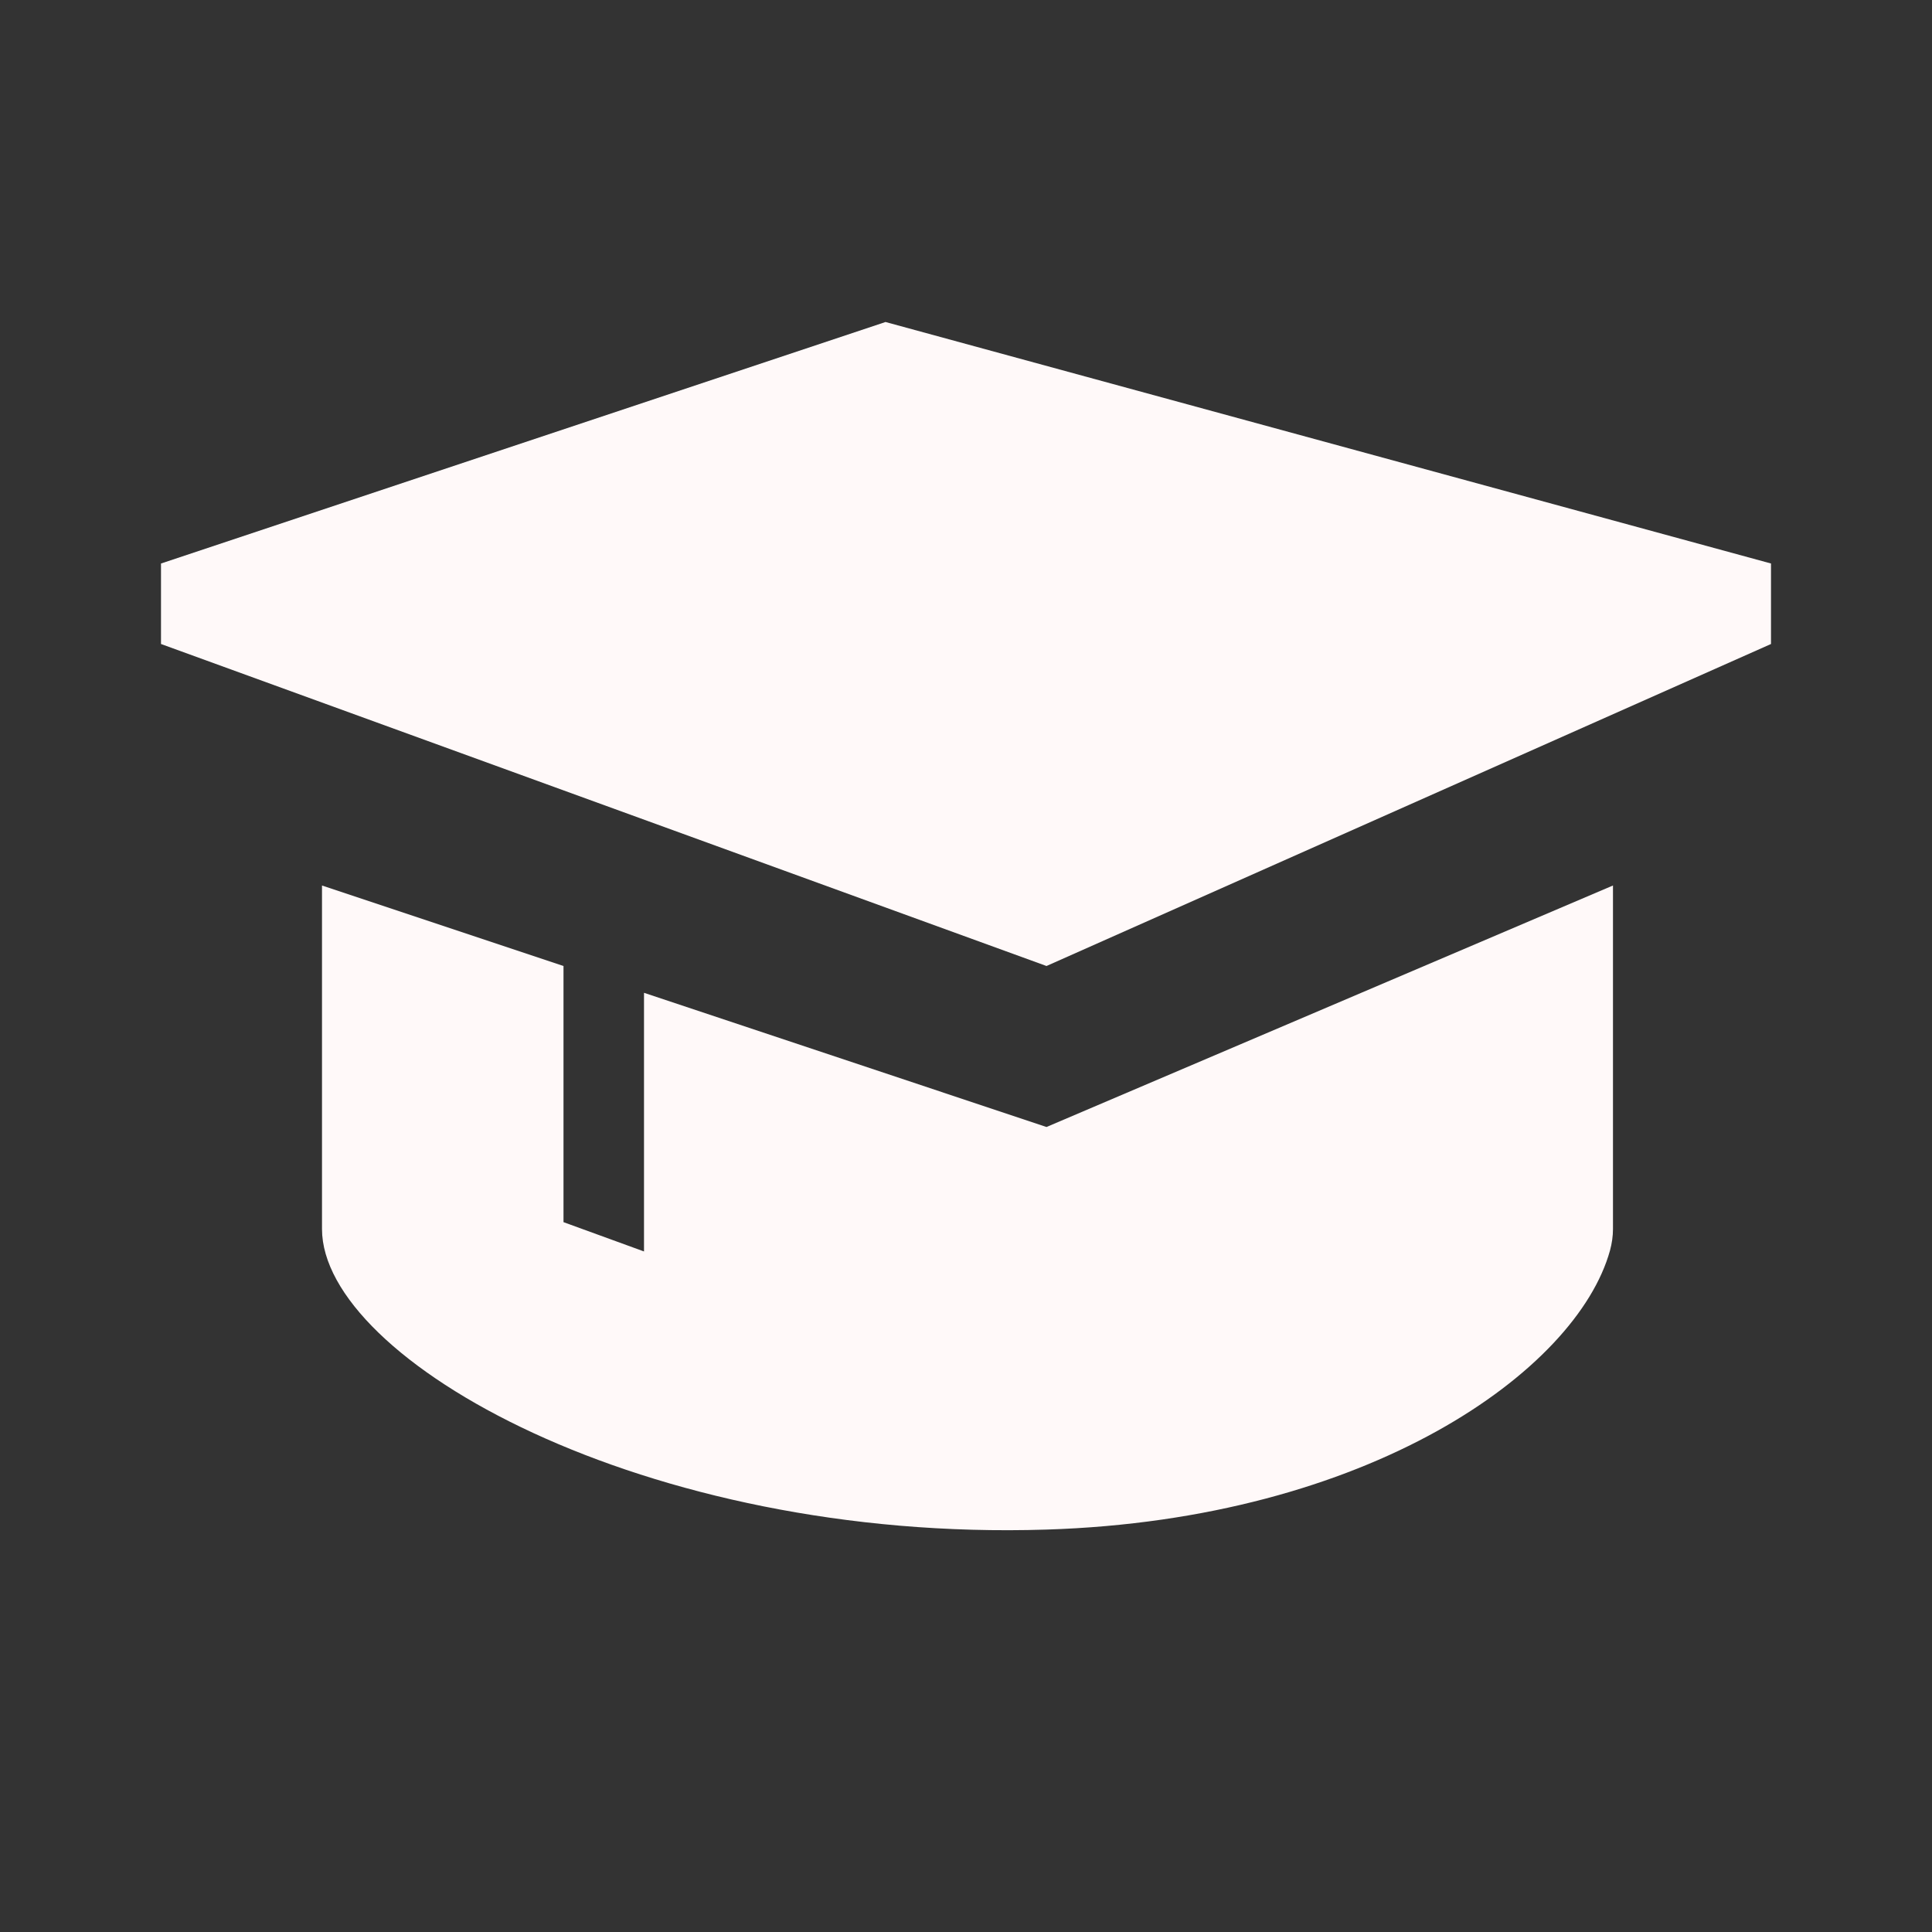 <svg xmlns="http://www.w3.org/2000/svg" width="24" height="24" viewBox="0 0 24 24" style="fill: rgba(255, 249, 249, 1);transform: ;msFilter:;">
	<rect x="0" y="0" width="24" height="24" fill="#333333" stroke="none"/>
	<path d="M2 7v1l11 4 9-4V7L11 4z"></path>
	<path d="M4 11v4.267c0 1.621 4.001 3.893 9 3.734 4-.126 6.586-1.972 7-3.467.024-.089.037-.178.037-.268V11L13 14l-5-1.667v3.213l-1-.364V12l-3-1z"></path>
</svg>